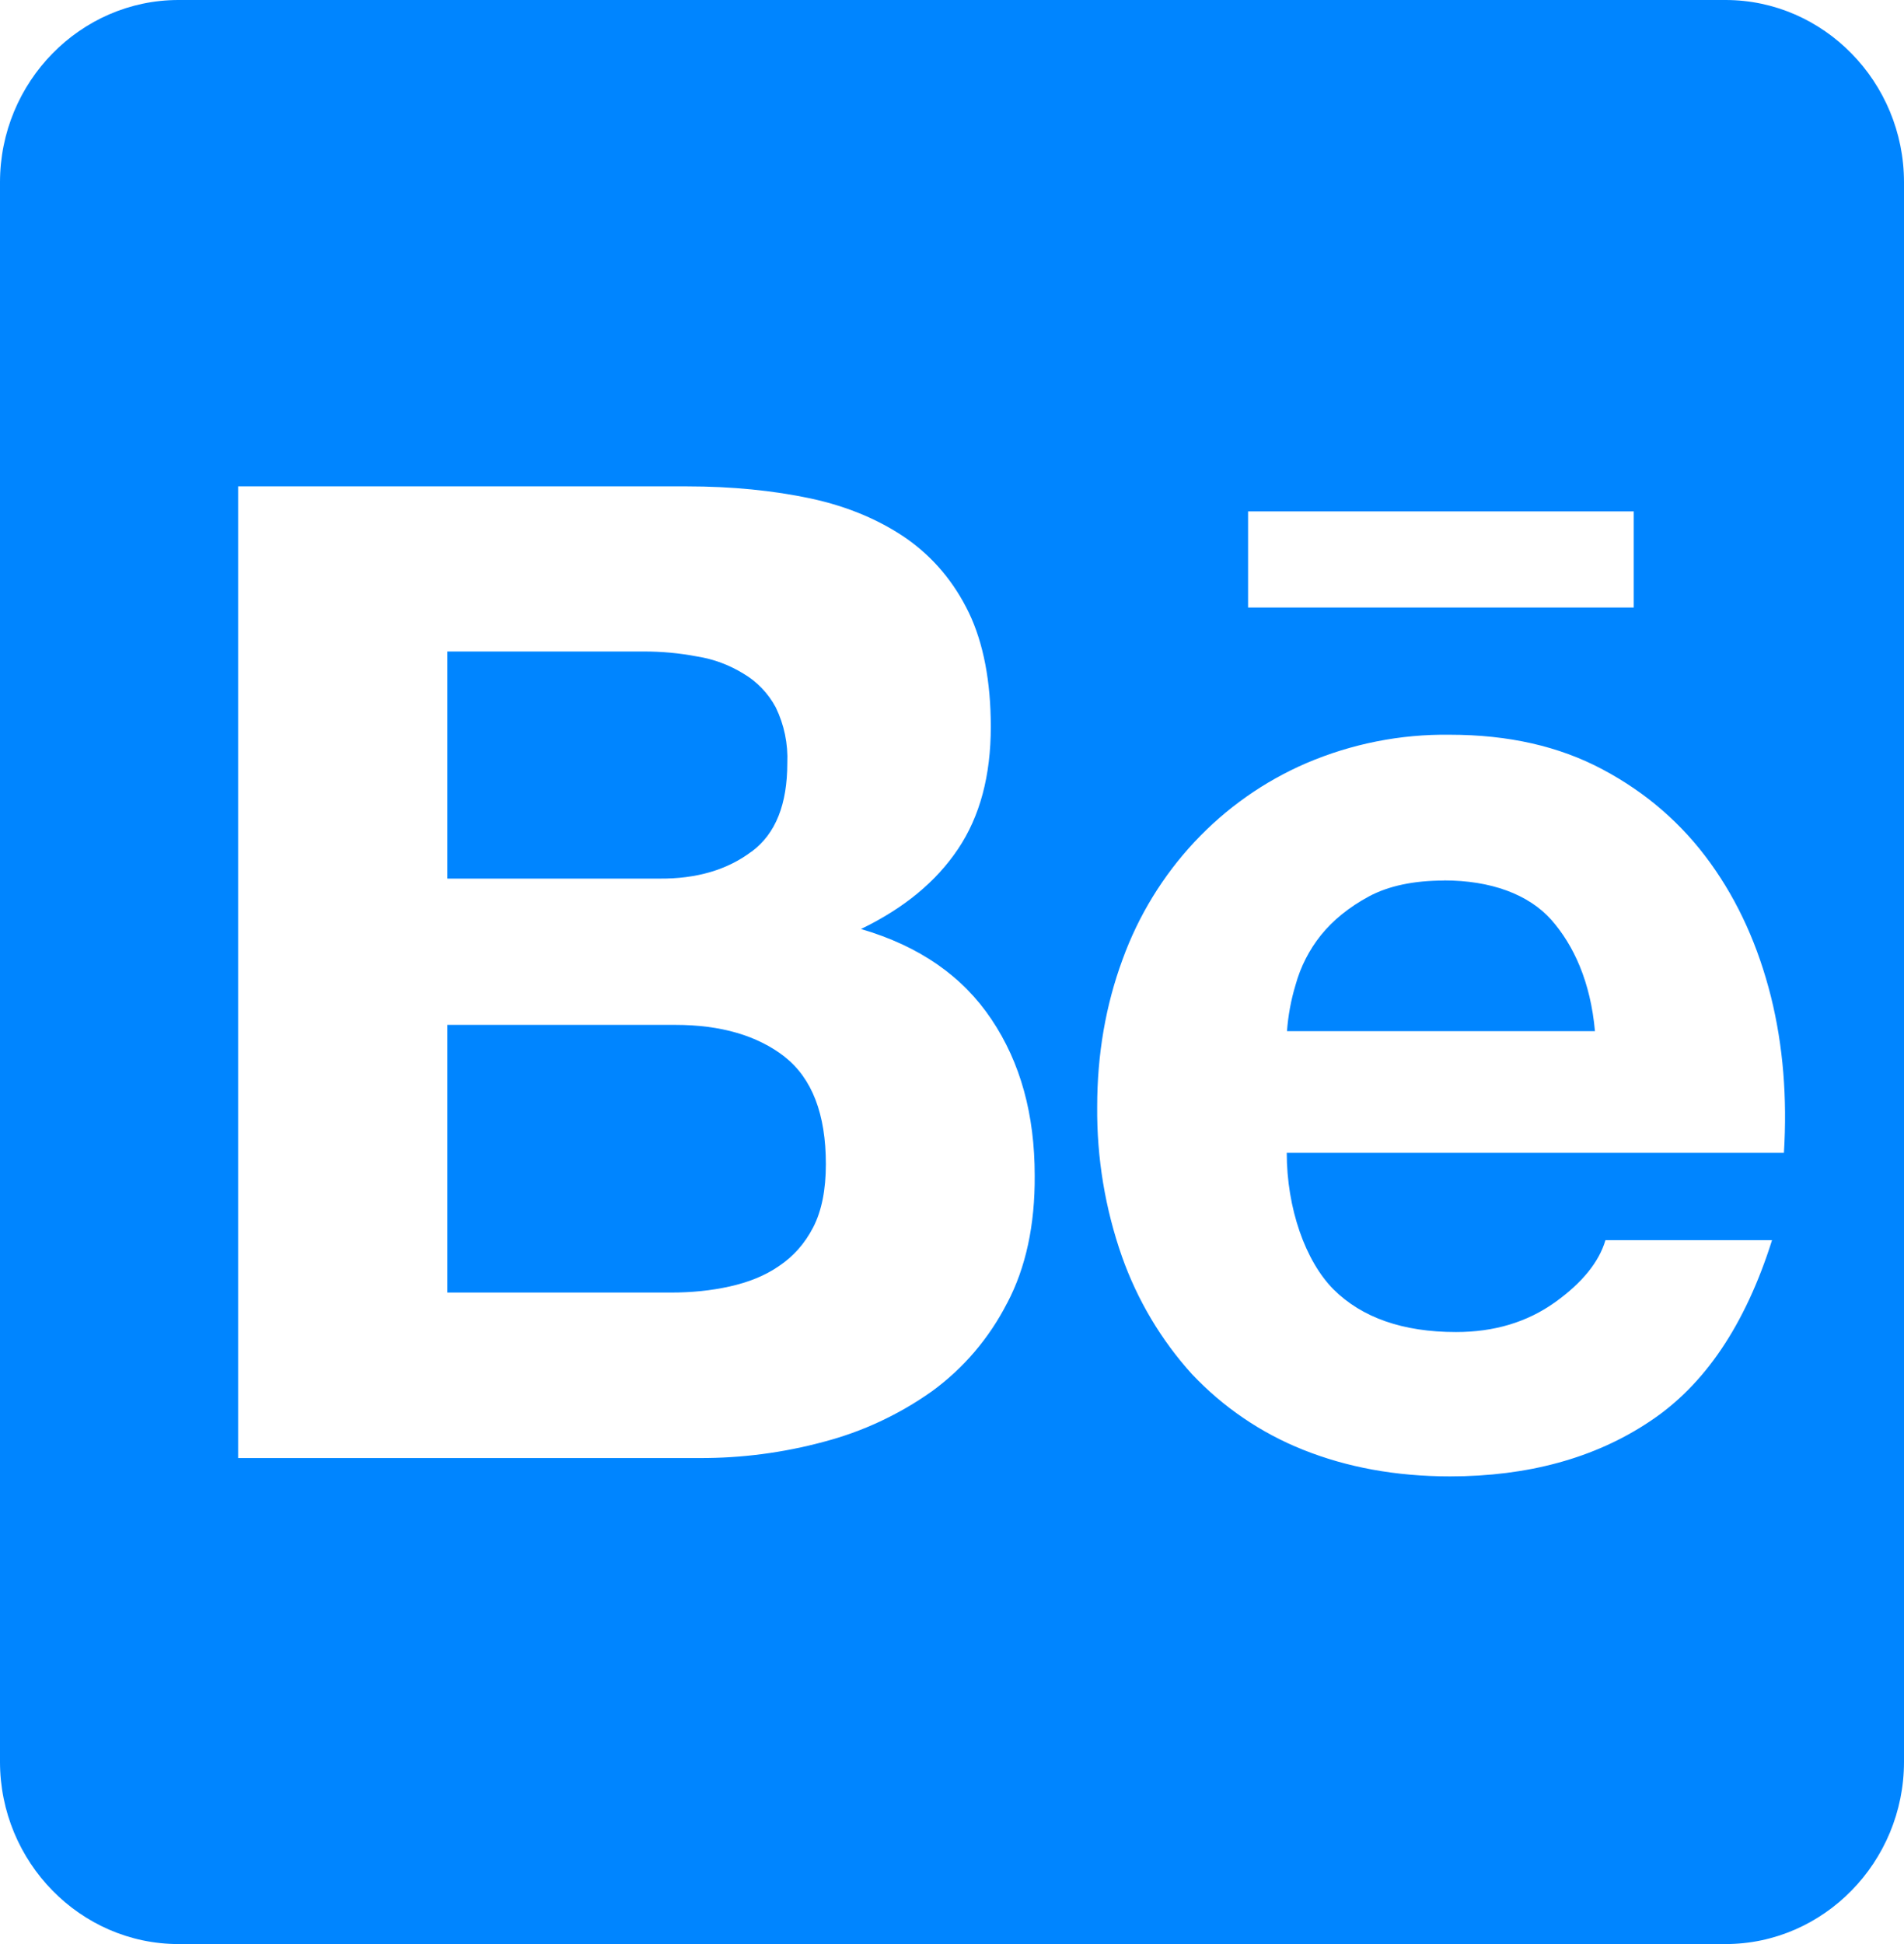 <svg width="48" height="49" viewBox="0 0 48 49" fill="none" xmlns="http://www.w3.org/2000/svg">
<path d="M18.948 21.465C19.557 21.015 19.848 20.267 19.848 19.235C19.869 18.749 19.769 18.265 19.557 17.83C19.367 17.475 19.084 17.18 18.741 16.978C18.384 16.759 17.989 16.612 17.577 16.547C17.129 16.461 16.674 16.419 16.218 16.421H11.277V22.145H16.62C17.559 22.154 18.336 21.924 18.945 21.465H18.948Z" fill="#0085FF"/>
<path d="M19.782 26.635C19.089 26.099 18.171 25.832 17.025 25.832H11.277V32.579H16.911C17.436 32.579 17.925 32.53 18.393 32.426C18.861 32.322 19.284 32.157 19.641 31.909C19.998 31.67 20.289 31.345 20.502 30.932C20.715 30.518 20.82 29.985 20.82 29.342C20.82 28.08 20.472 27.18 19.779 26.635H19.782Z" fill="#0085FF"/>
<path d="M43.5 0H4.5C2.025 0 0 2.067 0 4.594V44.406C0 46.933 2.025 49 4.5 49H43.5C45.975 49 48 46.933 48 44.406V4.594C48 2.067 45.975 0 43.5 0ZM31.464 12.89H41.187V15.312H31.464V12.89ZM25.389 32.845C24.938 33.727 24.29 34.488 23.496 35.066C22.669 35.653 21.745 36.084 20.769 36.34C19.747 36.616 18.694 36.754 17.637 36.75H6.003V12.259H17.31C18.453 12.259 19.494 12.363 20.442 12.565C21.381 12.768 22.185 13.111 22.86 13.579C23.526 14.048 24.051 14.669 24.426 15.444C24.792 16.21 24.978 17.178 24.978 18.317C24.978 19.551 24.705 20.574 24.153 21.398C23.601 22.221 22.794 22.889 21.705 23.416C23.187 23.848 24.273 24.613 24.996 25.694C25.728 26.785 26.085 28.095 26.085 29.627C26.094 30.879 25.86 31.951 25.392 32.842L25.389 32.845ZM44.973 29.057H32.439C32.439 30.453 32.907 31.786 33.621 32.502C34.335 33.21 35.364 33.574 36.705 33.574C37.671 33.574 38.496 33.326 39.198 32.827C39.891 32.331 40.314 31.804 40.473 31.259H44.673C43.998 33.394 42.975 34.916 41.58 35.834C40.203 36.753 38.514 37.212 36.555 37.212C35.187 37.212 33.957 36.983 32.853 36.542C31.795 36.121 30.839 35.471 30.051 34.637C29.276 33.781 28.676 32.775 28.287 31.678C27.861 30.466 27.649 29.187 27.66 27.899C27.66 26.57 27.876 25.333 28.299 24.185C28.699 23.081 29.317 22.072 30.113 21.221C30.91 20.369 31.869 19.694 32.931 19.236C34.076 18.746 35.308 18.502 36.549 18.519C38.022 18.519 39.306 18.807 40.41 19.398C41.508 19.983 42.408 20.767 43.119 21.753C43.83 22.739 44.328 23.86 44.646 25.122C44.955 26.365 45.057 27.676 44.973 29.054V29.057Z" fill="#0085FF"/>
<path d="M36.402 22.194C35.643 22.194 35.004 22.329 34.509 22.595C34.014 22.862 33.609 23.189 33.3 23.572C33.005 23.94 32.787 24.367 32.661 24.825C32.546 25.204 32.474 25.596 32.445 25.991H40.209C40.098 24.748 39.675 23.829 39.111 23.186C38.529 22.534 37.575 22.191 36.402 22.191V22.194Z" fill="#0085FF"/>
</svg>
